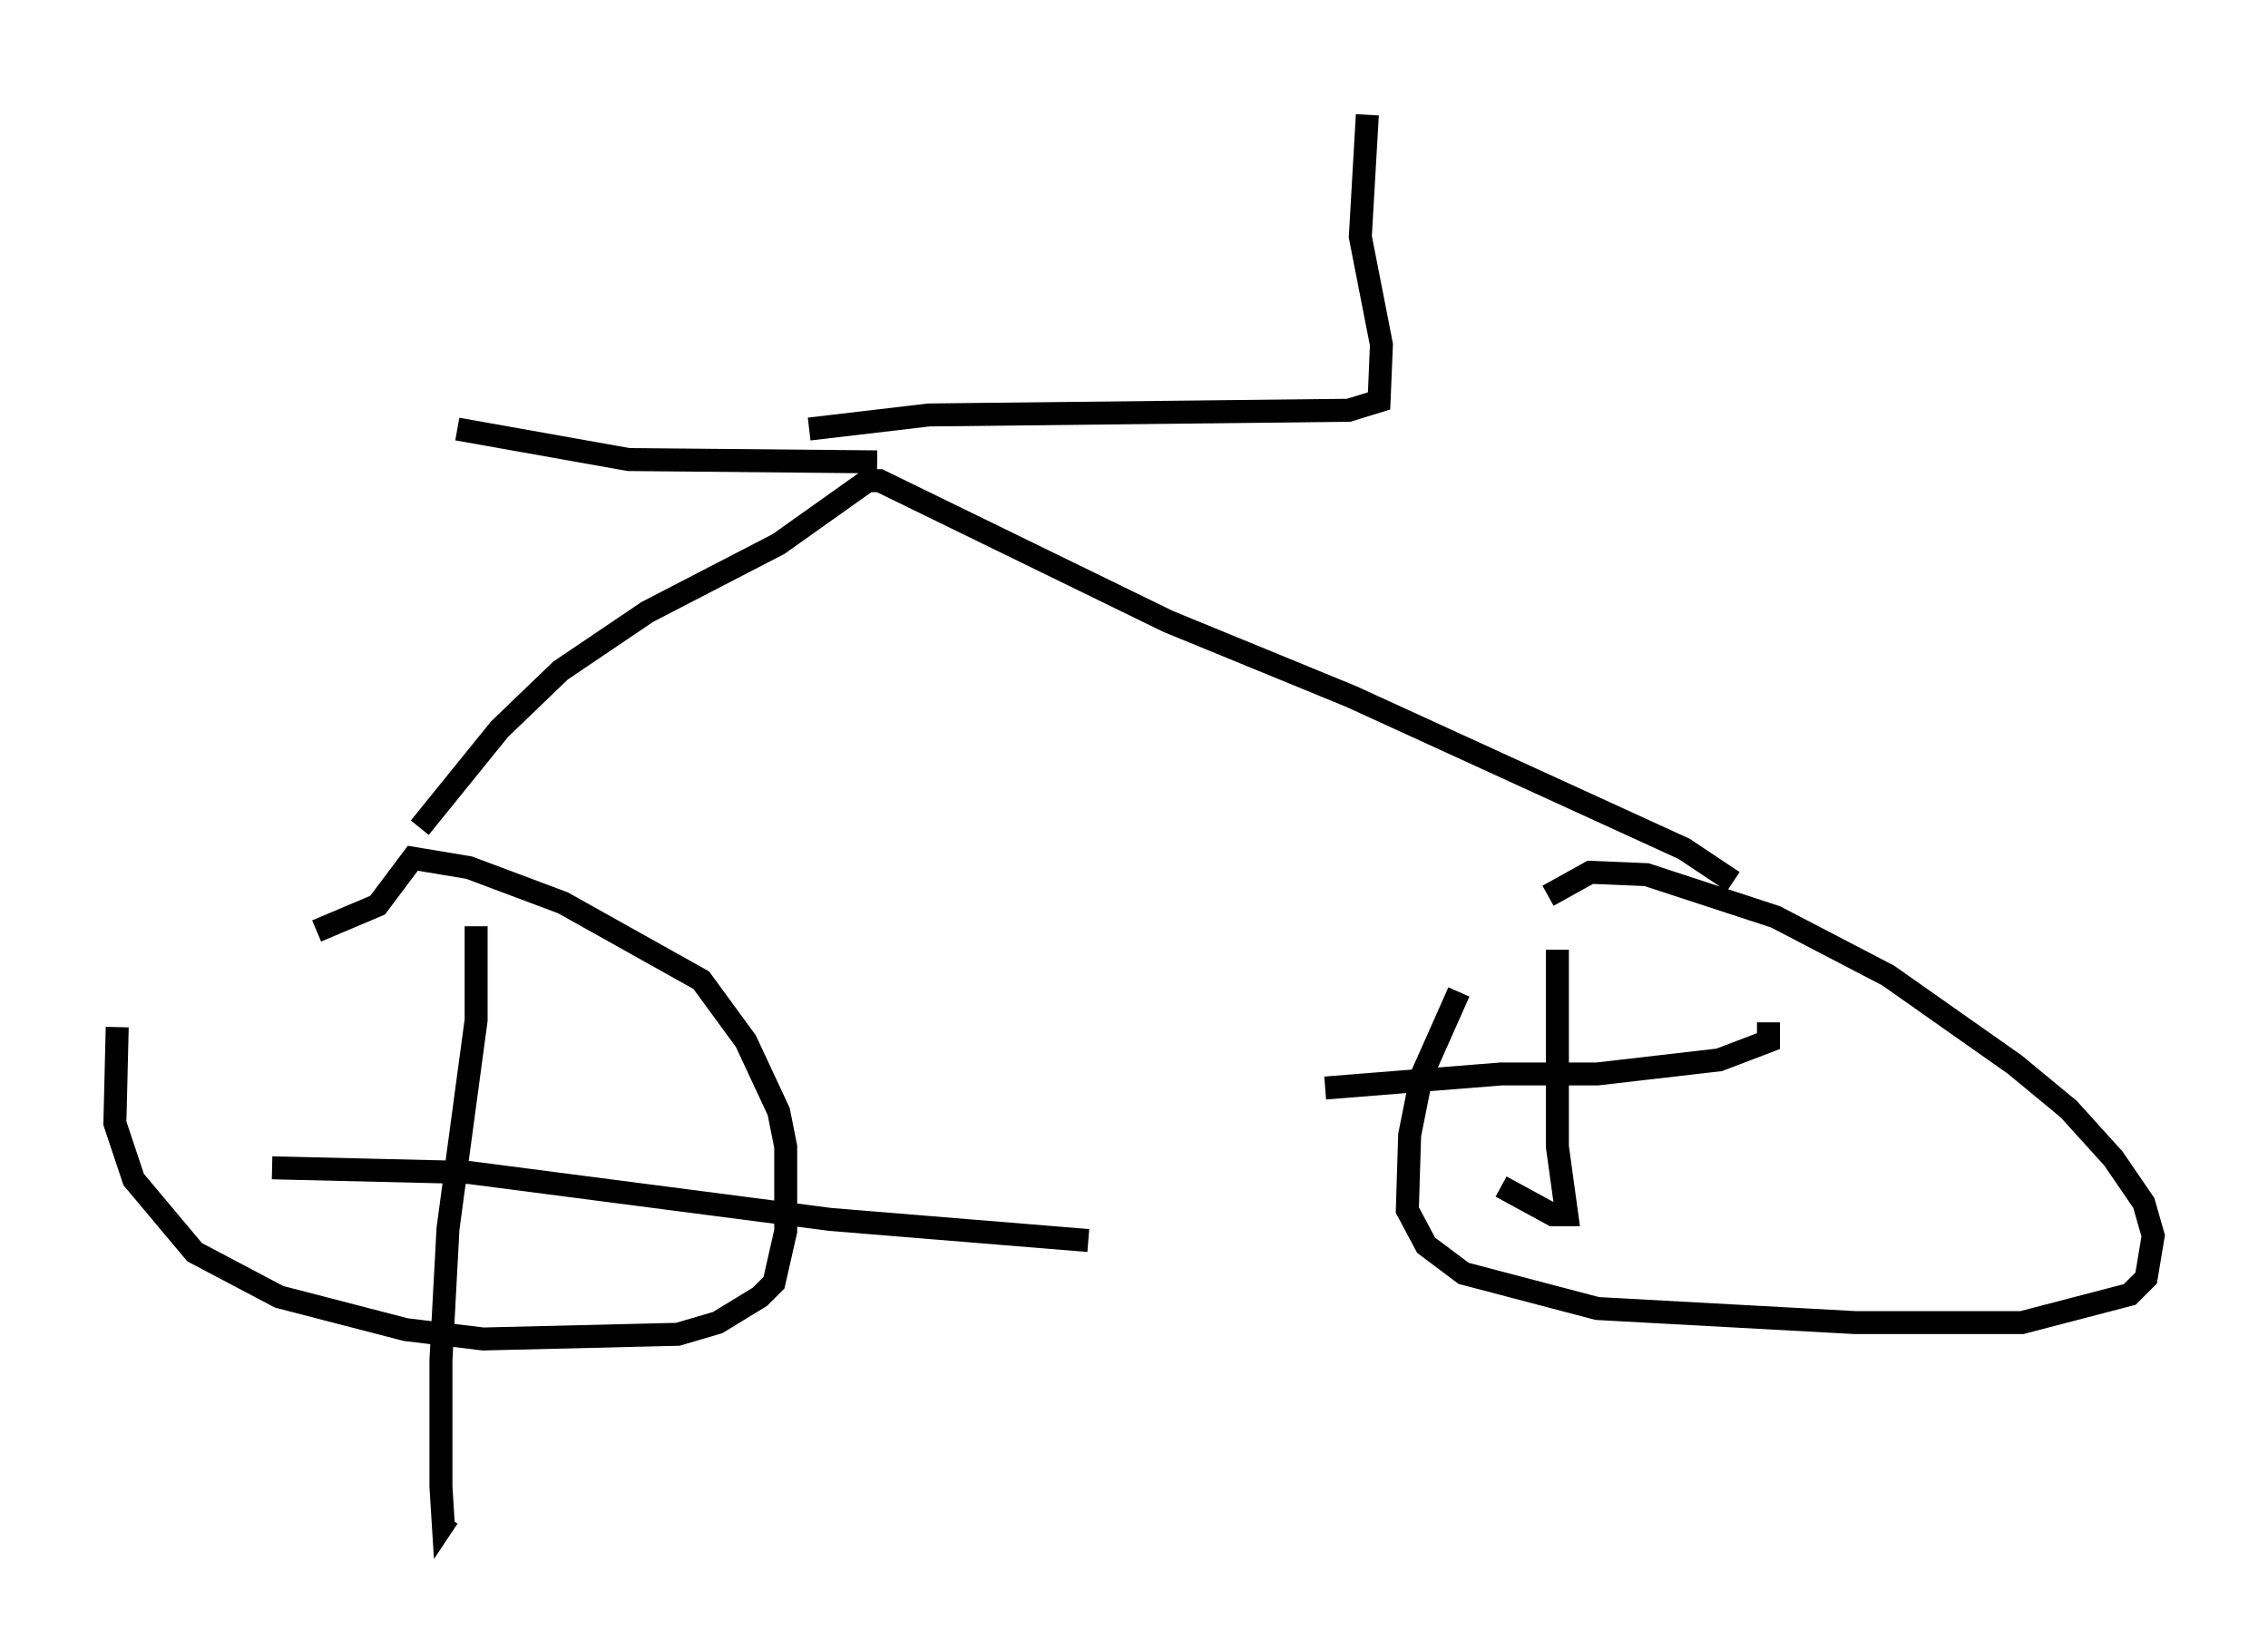 <?xml version="1.0" encoding="utf-8" ?>
<svg baseProfile="full" height="71.353" version="1.1" width="98.711" xmlns="http://www.w3.org/2000/svg" xmlns:ev="http://www.w3.org/2001/xml-events" xmlns:xlink="http://www.w3.org/1999/xlink"><defs /><rect fill="white" height="71.353" width="98.711" x="0" y="0" /><path d="M6.123, 41.342 m-1.021, 3.369 l-0.102, 4.185 0.817, 2.45 l2.654, 3.165 3.675, 1.94 l5.513, 1.429 3.369, 0.408 l8.473, -0.204 1.735, -0.51 l1.838, -1.123 0.613, -0.613 l0.51, -2.246 0.0, -3.675 l-0.306, -1.531 -1.429, -3.063 l-1.94, -2.654 -6.023, -3.369 l-4.083, -1.531 -2.45, -0.408 l-1.531, 2.042 -2.654, 1.123 m6.942, -0.204 l0.0, 4.083 -1.225, 9.086 l-0.306, 5.717 0.0, 5.513 l0.102, 1.633 0.204, -0.306 m-7.656, -15.211 l8.575, 0.204 15.721, 2.042 l11.229, 0.919 m16.129, -10.821 l-1.633, 3.675 -0.51, 2.552 l-0.102, 3.267 0.817, 1.531 l1.633, 1.225 5.819, 1.531 l11.229, 0.613 7.248, 0.0 l4.696, -1.225 0.715, -0.715 l0.306, -1.838 -0.408, -1.429 l-1.327, -1.94 -1.94, -2.144 l-2.348, -1.94 -5.513, -3.879 l-4.9, -2.552 -5.615, -1.838 l-2.45, -0.102 -1.838, 1.021 m0.408, 2.348 l0.0, 8.575 0.408, 2.96 l-0.613, 0.0 -2.246, -1.225 m-7.656, -4.288 l7.656, -0.613 4.185, 0.0 l5.308, -0.613 2.144, -0.817 l0.0, -0.817 m-58.699, -8.473 l3.471, -4.288 2.654, -2.552 l3.777, -2.552 5.717, -2.96 l3.879, -2.756 0.51, 0.0 l12.556, 6.125 7.963, 3.267 l14.496, 6.635 2.144, 1.429 m-37.261, -18.273 l-10.821, -0.102 -7.452, -1.327 m15.313, 0.0 l5.206, -0.613 18.273, -0.204 l1.327, -0.408 0.102, -2.45 l-0.919, -4.696 0.306, -5.308 " fill="none" stroke="black" stroke-width="1" /></svg>